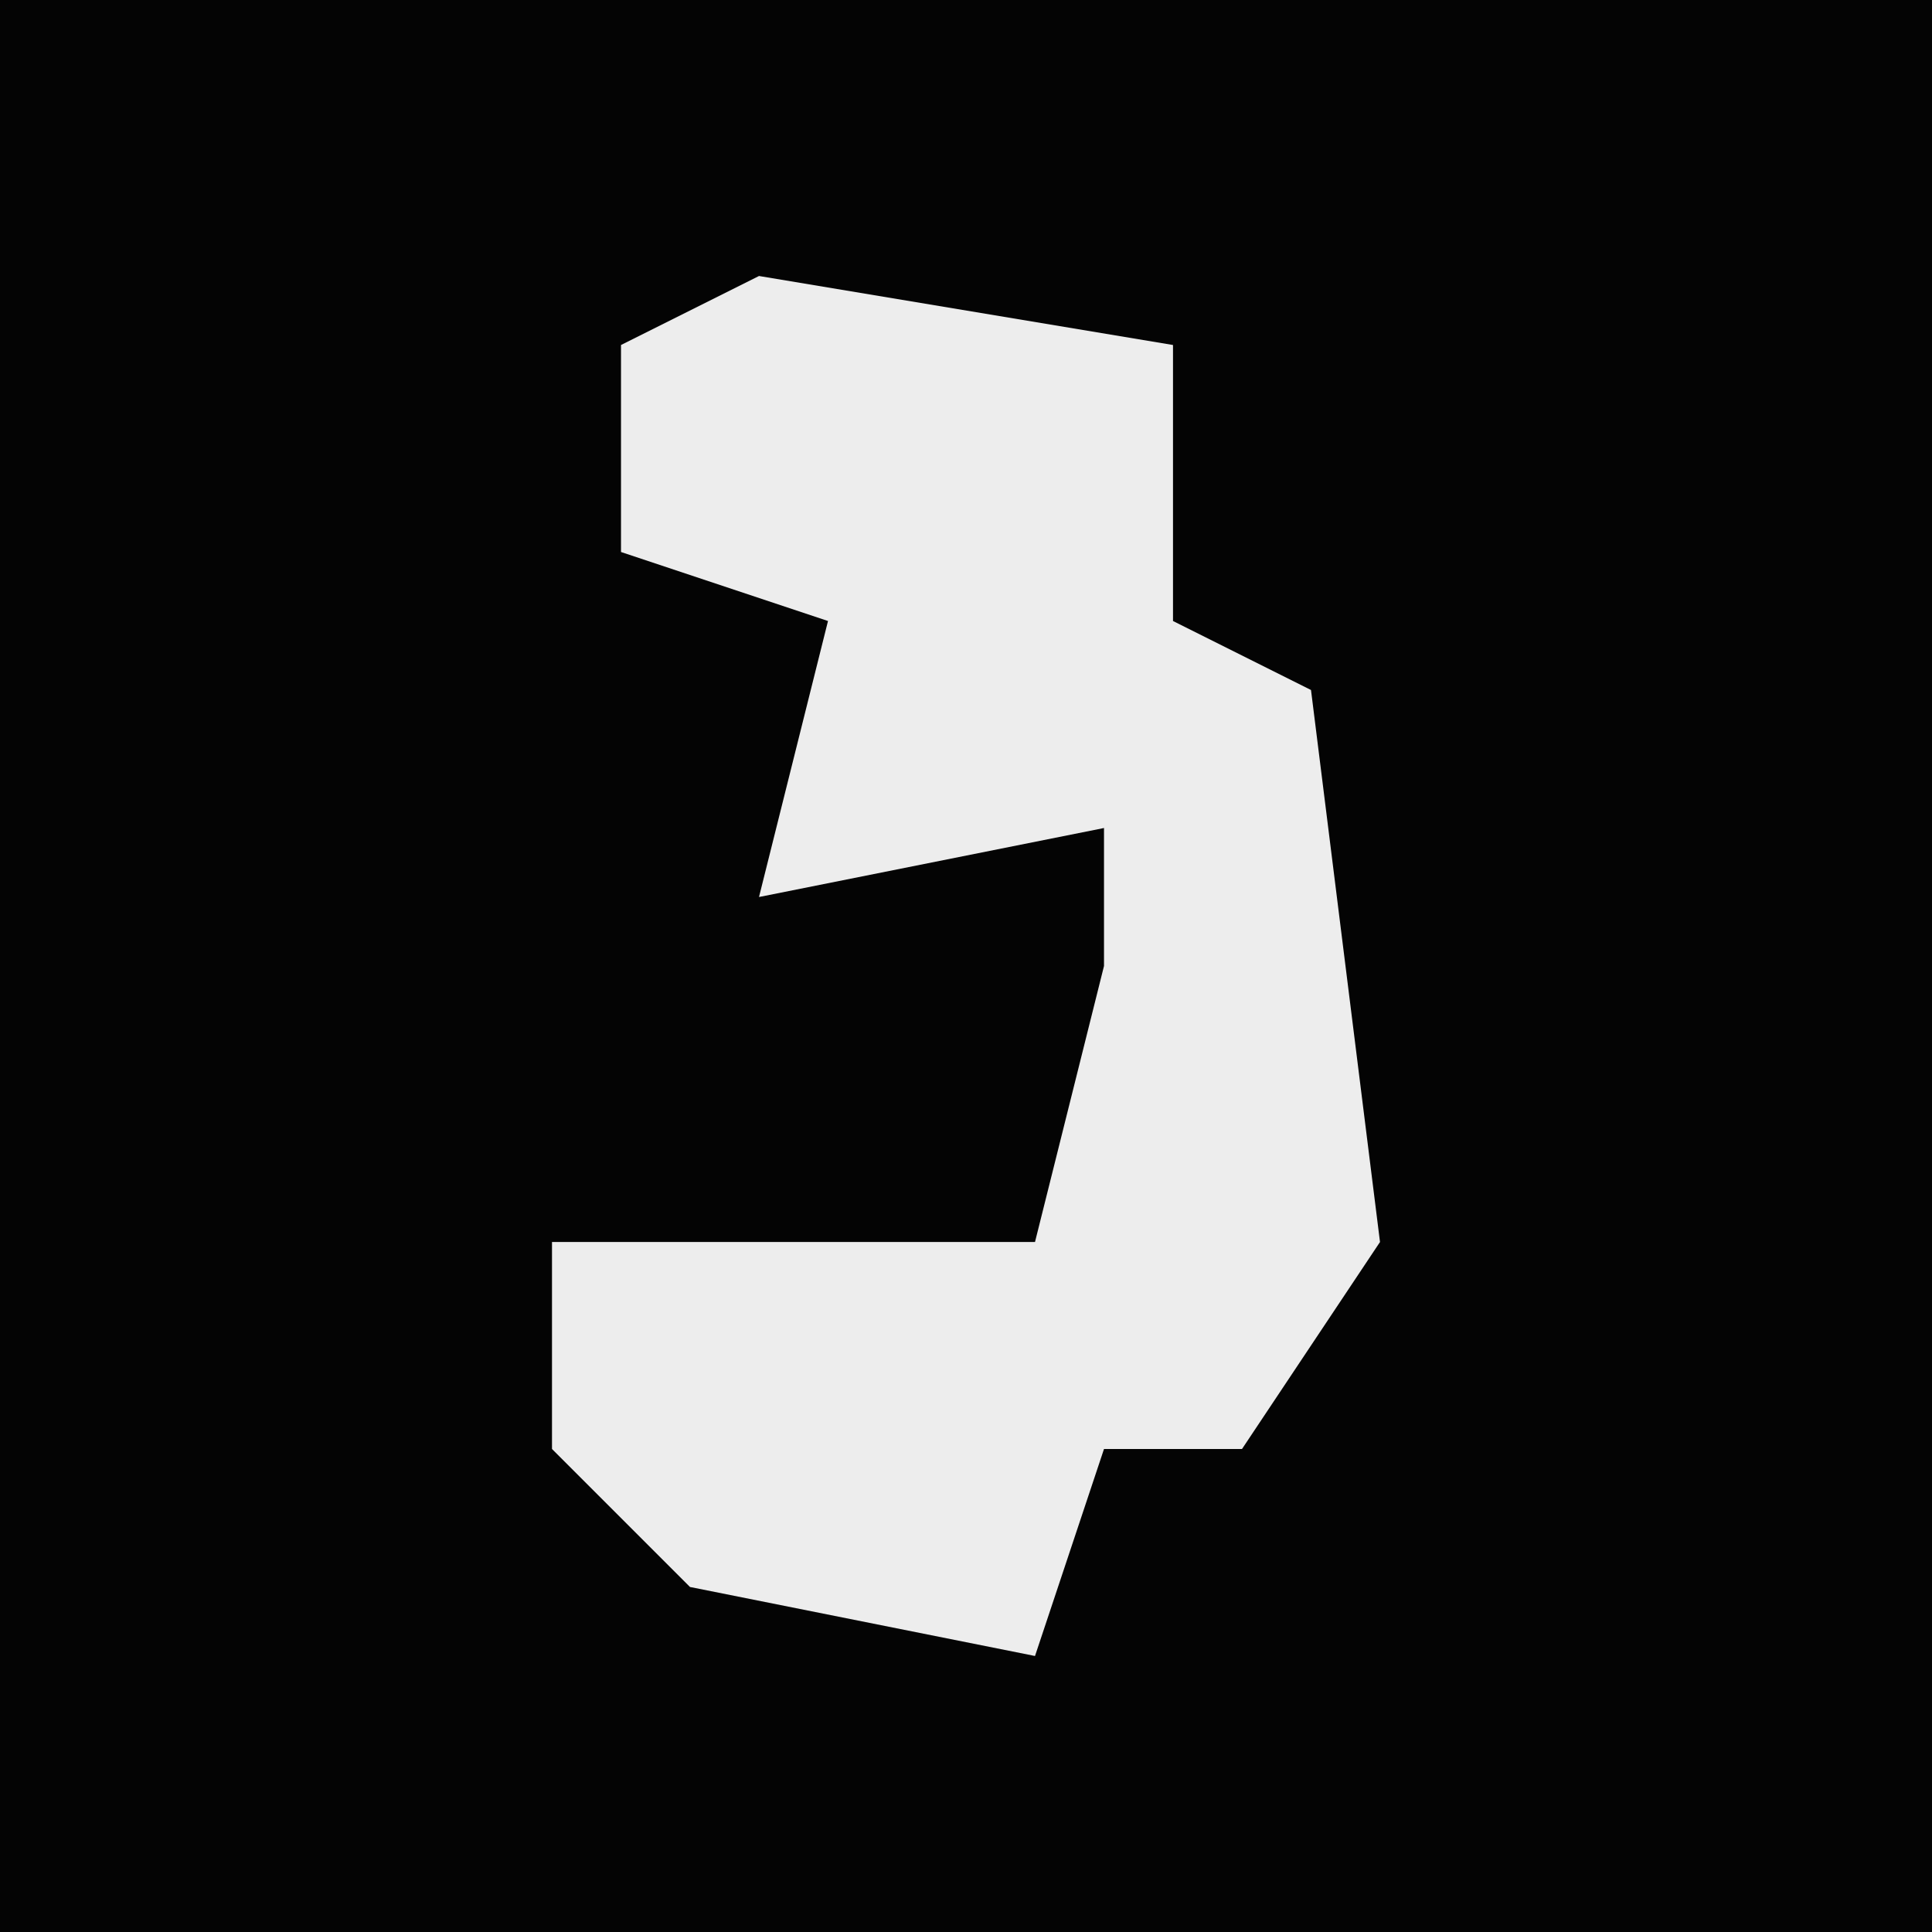 <?xml version="1.0" encoding="UTF-8"?>
<svg version="1.1" xmlns="http://www.w3.org/2000/svg" width="28" height="28">
<path d="M0,0 L28,0 L28,28 L0,28 Z " fill="#040404" transform="translate(0,0)"/>
<path d="M0,0 L6,1 L6,5 L8,6 L9,14 L7,17 L5,17 L4,20 L-1,19 L-3,17 L-3,14 L4,14 L5,10 L5,8 L0,9 L1,5 L-2,4 L-2,1 Z " fill="#EDEDED" transform="translate(11,4)"/>
</svg>
